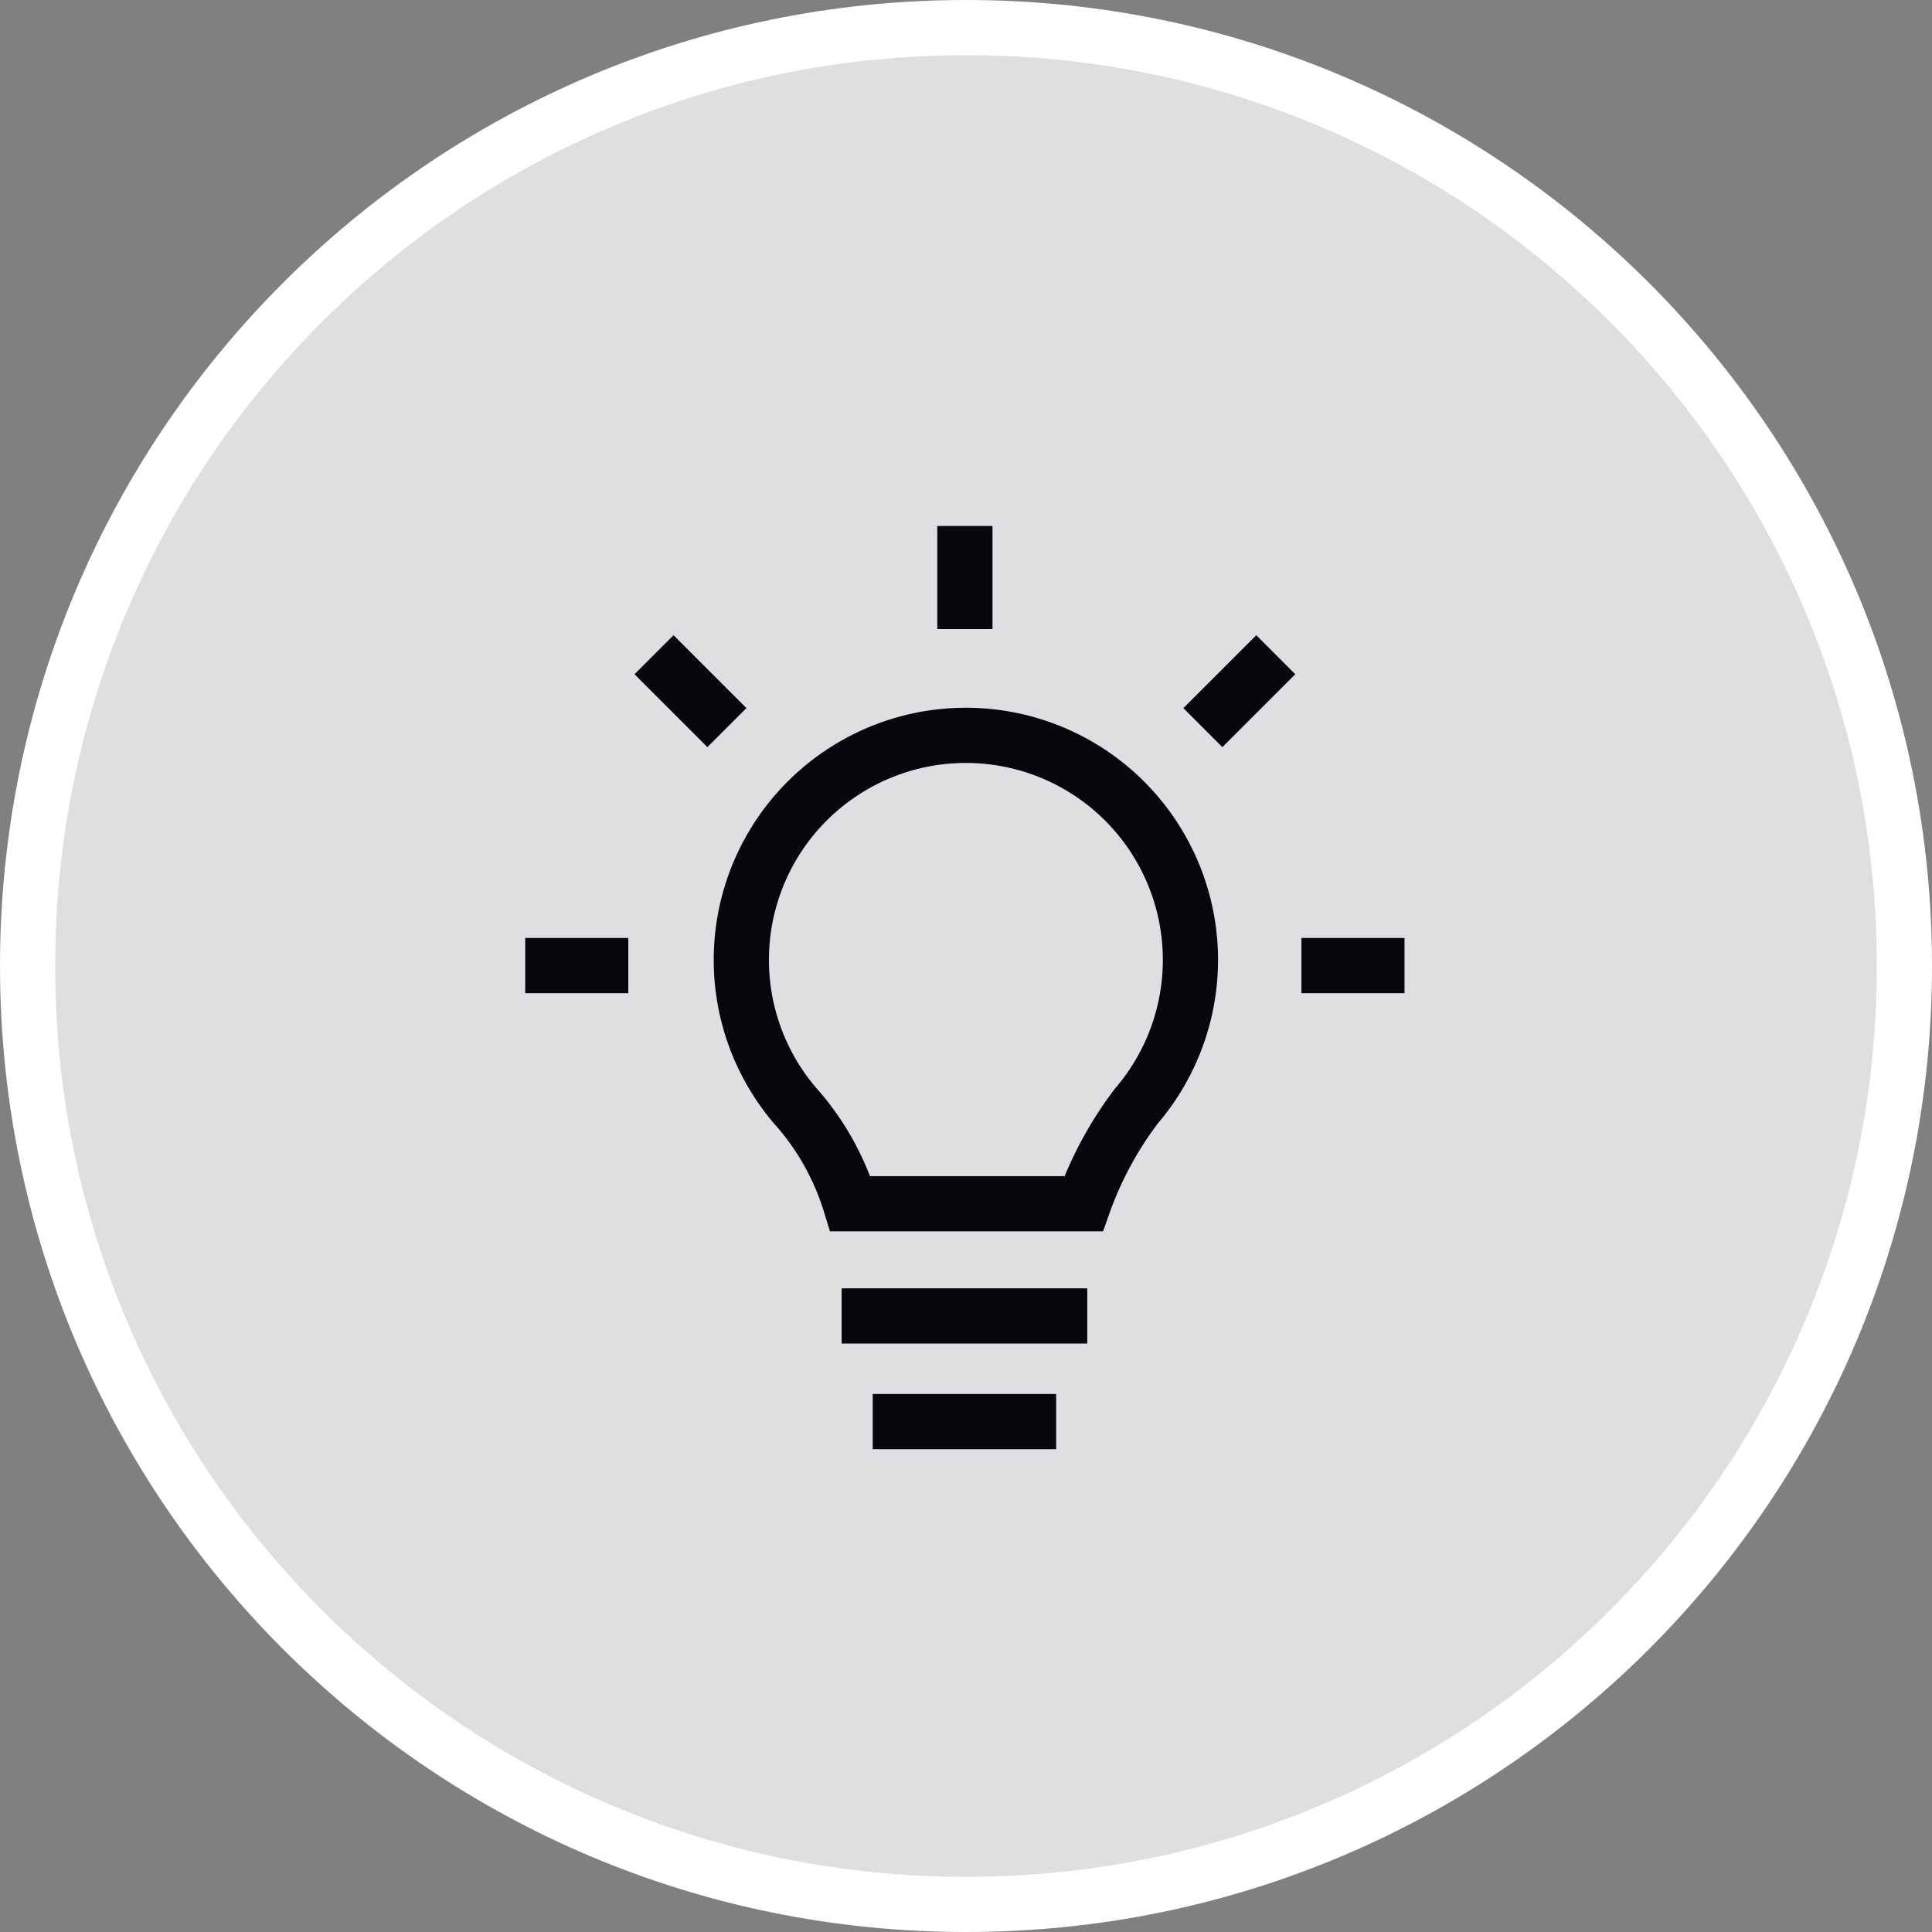 <svg xmlns="http://www.w3.org/2000/svg" width="70" height="70" viewBox="0 0 70 70">
  <rect x="0" y="0" width="70" height="70" fill="#808080" stroke="none"/>
  <g id="icon-initiative" transform="translate(-861 -299)">
    <g id="Path_9648" data-name="Path 9648" transform="translate(861 299)" fill="#dedfe0">
      <path d="M 35 69 C 30.41 69 25.957 68.101 21.766 66.329 C 17.717 64.616 14.081 62.164 10.958 59.042 C 7.836 55.919 5.384 52.283 3.671 48.234 C 1.899 44.043 1 39.59 1 35 C 1 30.41 1.899 25.957 3.671 21.766 C 5.384 17.717 7.836 14.081 10.958 10.958 C 14.081 7.836 17.717 5.384 21.766 3.671 C 25.957 1.899 30.41 1 35 1 C 39.59 1 44.043 1.899 48.234 3.671 C 52.283 5.384 55.919 7.836 59.042 10.958 C 62.164 14.081 64.616 17.717 66.329 21.766 C 68.101 25.957 69 30.41 69 35 C 69 39.59 68.101 44.043 66.329 48.234 C 64.616 52.283 62.164 55.919 59.042 59.042 C 55.919 62.164 52.283 64.616 48.234 66.329 C 44.043 68.101 39.59 69 35 69 Z" stroke="none"/>
      <path d="M 35 2 C 30.544 2 26.223 2.872 22.156 4.592 C 18.226 6.254 14.697 8.634 11.665 11.665 C 8.634 14.697 6.254 18.226 4.592 22.156 C 2.872 26.223 2 30.544 2 35 C 2 39.456 2.872 43.777 4.592 47.844 C 6.254 51.774 8.634 55.303 11.665 58.335 C 14.697 61.366 18.226 63.746 22.156 65.408 C 26.223 67.128 30.544 68 35 68 C 39.456 68 43.777 67.128 47.844 65.408 C 51.774 63.746 55.303 61.366 58.335 58.335 C 61.366 55.303 63.746 51.774 65.408 47.844 C 67.128 43.777 68 39.456 68 35 C 68 30.544 67.128 26.223 65.408 22.156 C 63.746 18.226 61.366 14.697 58.335 11.665 C 55.303 8.634 51.774 6.254 47.844 4.592 C 43.777 2.872 39.456 2 35 2 M 35 -7.62939453125e-06 C 54.33 -7.62939453125e-06 70 15.67 70 35 C 70 54.33 54.33 70 35 70 C 15.67 70 0 54.33 0 35 C 0 15.67 15.67 -7.62939453125e-06 35 -7.62939453125e-06 Z" stroke="none" fill="#fff"/>
    </g>
    <g id="Group_19326" data-name="Group 19326" transform="translate(880.03 318.056)">
      <g id="Group_18493" data-name="Group 18493" transform="translate(0 0)">
        <g id="Group_3" data-name="Group 3">
          <g id="Group_108" data-name="Group 108">
            <g id="Group_104" data-name="Group 104" transform="translate(0 15.929)">
              <path id="Path_124" data-name="Path 124" d="M-16231.124,3881.581h3.735" transform="translate(16231.124 -3881.581)" fill="none" stroke="#06070c" stroke-width="2"/>
              <path id="Path_125" data-name="Path 125" d="M-16231.124,3881.581h3.735" transform="translate(16259.247 -3881.581)" fill="none" stroke="#06070c" stroke-width="2"/>
            </g>
            <g id="Group_106" data-name="Group 106" transform="translate(24.552 7.308) rotate(-45)">
              <path id="Path_125-2" data-name="Path 125" d="M0,0H3.736" transform="translate(0)" fill="none" stroke="#06070c" stroke-width="2"/>
            </g>
            <path id="Path_125-3" data-name="Path 125" d="M0,0H3.736" transform="translate(15.93 3.736) rotate(-90)" fill="none" stroke="#06070c" stroke-width="2"/>
            <g id="Group_107" data-name="Group 107" transform="translate(4.666 4.665) rotate(45)">
              <path id="Path_124-2" data-name="Path 124" d="M0,0H3.736" transform="translate(0 0)" fill="none" stroke="#06070c" stroke-width="2"/>
            </g>
          </g>
          <g id="Group_115" data-name="Group 115" transform="translate(7.83 7.589)">
            <path id="Union_1" data-name="Union 1" d="M3.95,16.969a9.57,9.57,0,0,0-1.831-3.358,8.136,8.136,0,1,1,12.2-.189A13.17,13.17,0,0,0,12.4,16.969Z" transform="translate(0 0)" fill="none" stroke="#06070c" stroke-width="2"/>
            <g id="Group_103" data-name="Group 103" transform="translate(3.634 21.034)">
              <path id="Path_121" data-name="Path 121" d="M-16206.179,3902.5h8.9" transform="translate(16206.179 -3902.5)" fill="none" stroke="#06070c" stroke-width="2"/>
              <path id="Path_122" data-name="Path 122" d="M-16206.179,3902.97h6.645" transform="translate(16207.306 -3899.142)" fill="none" stroke="#06070c" stroke-width="2"/>
            </g>
          </g>
        </g>
      </g>
    </g>
  </g>
</svg>
